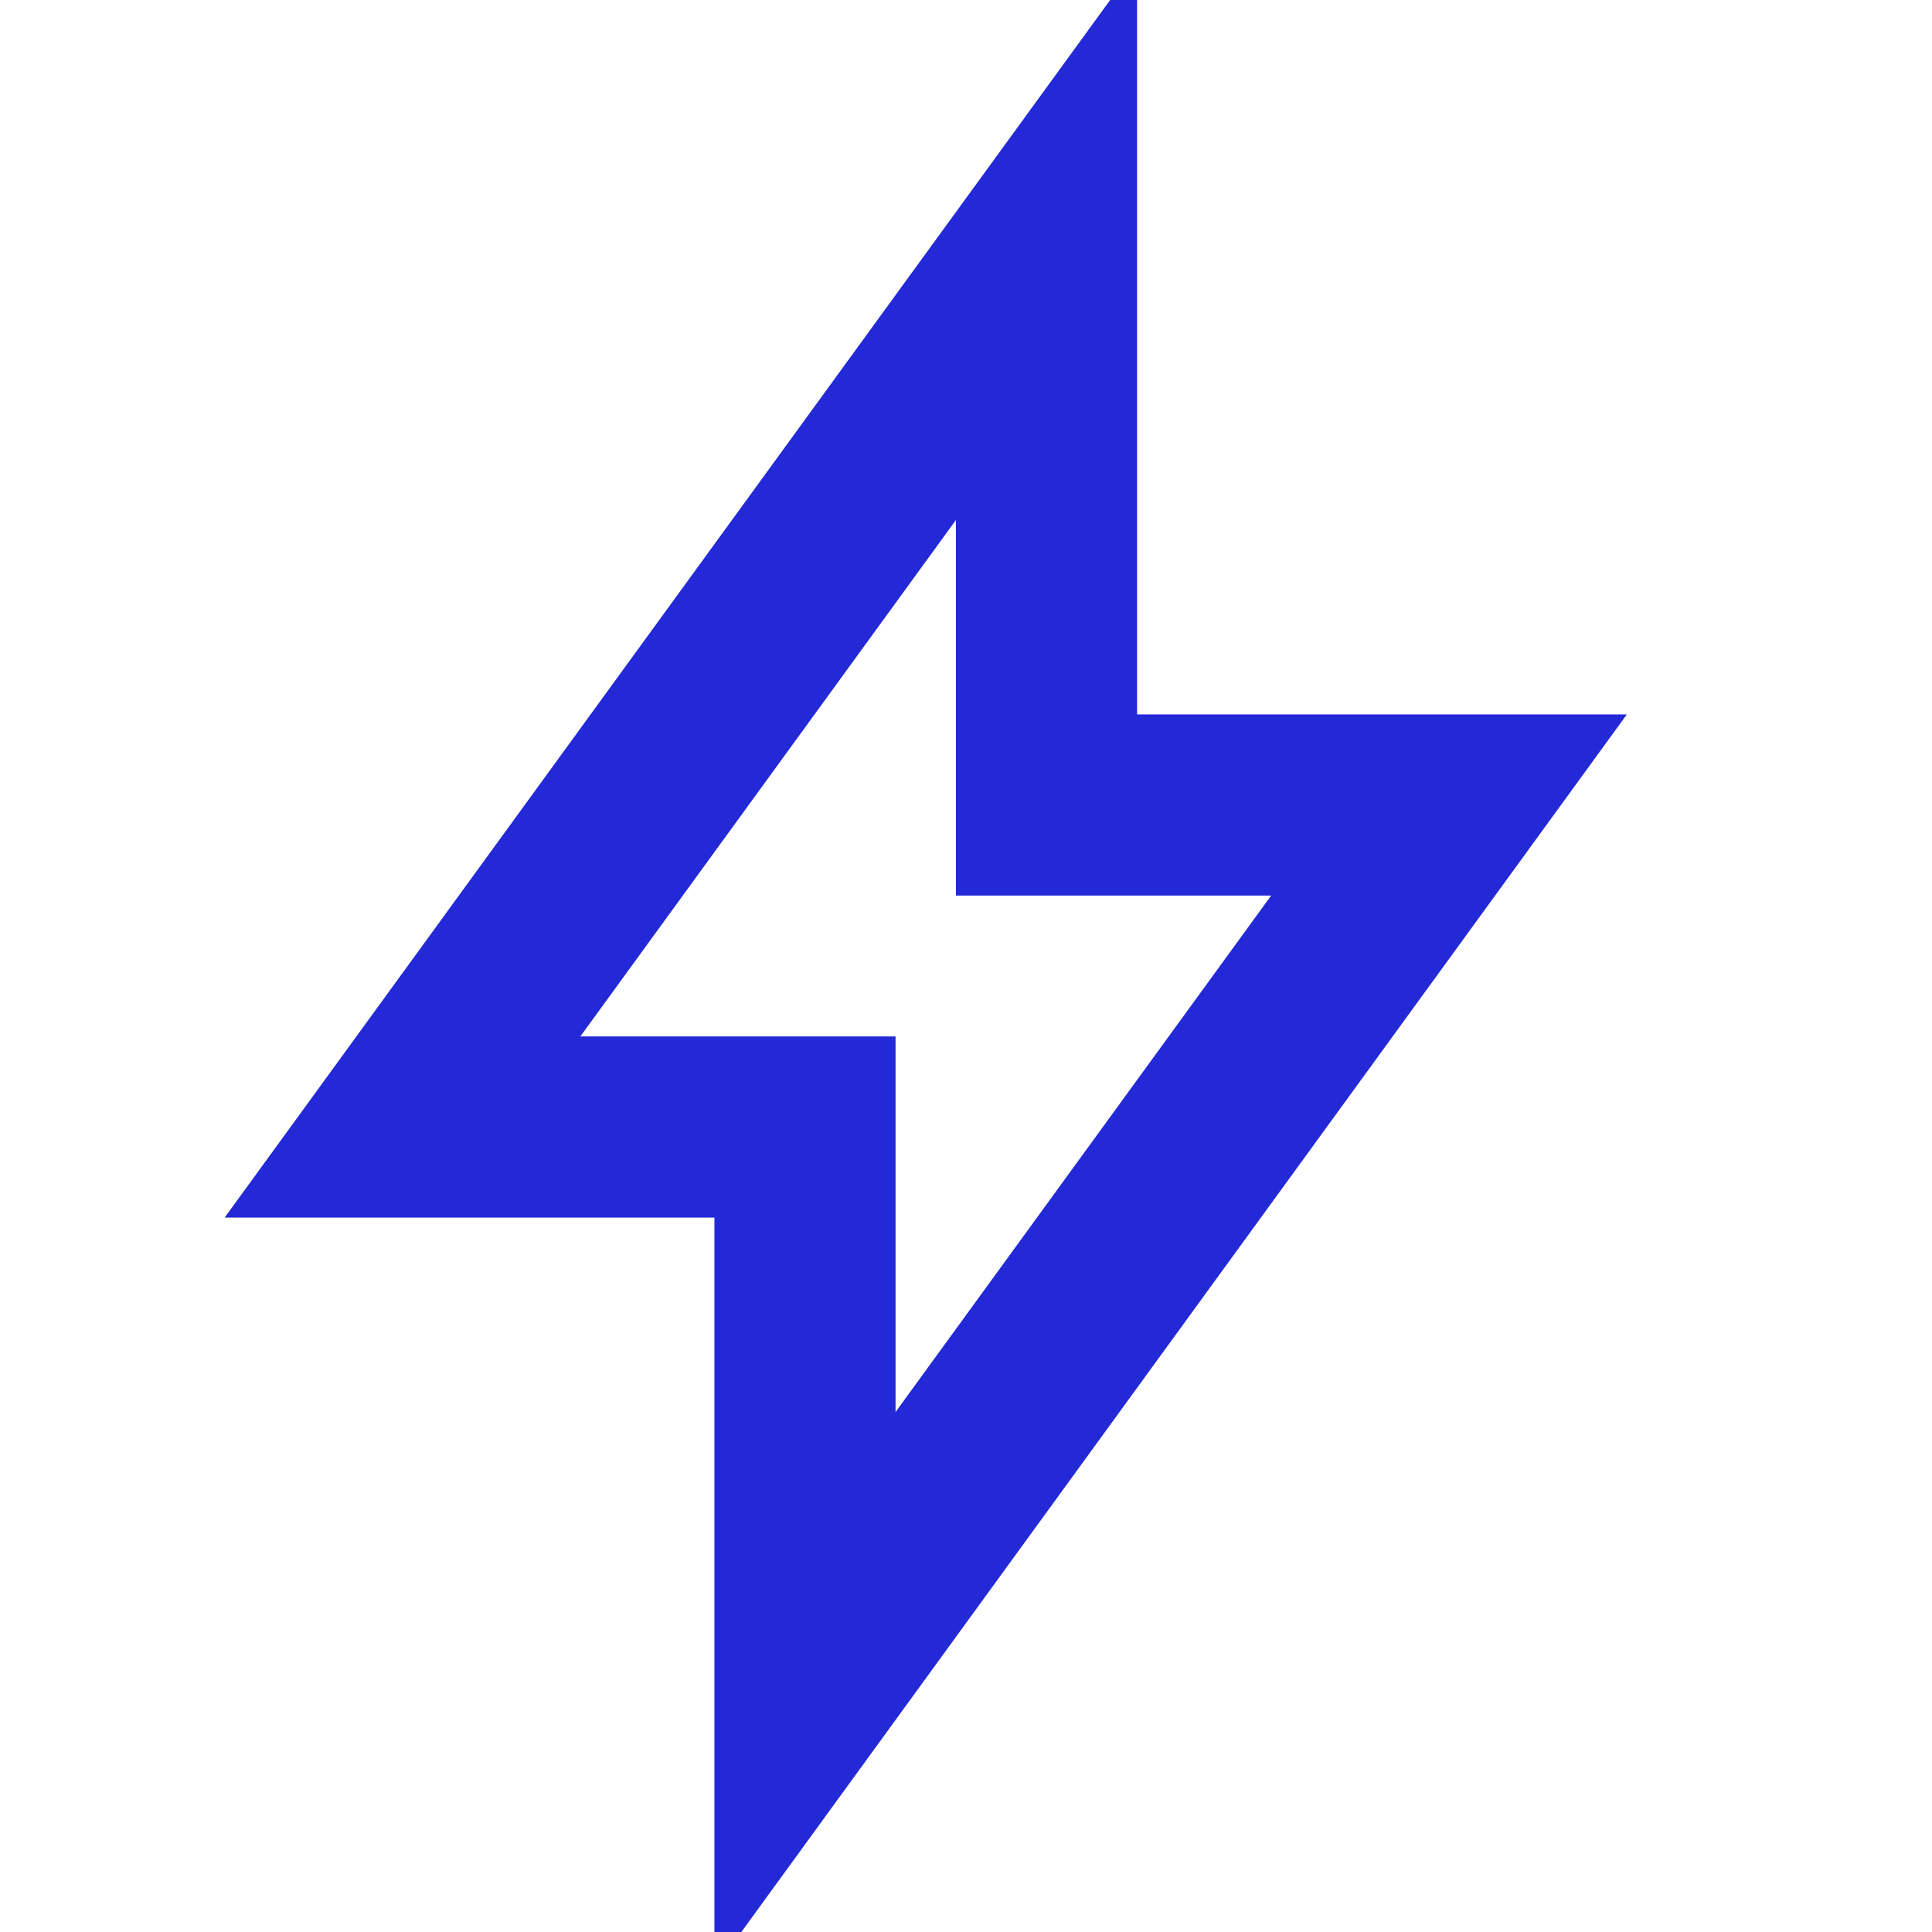<svg role="img" xmlns="http://www.w3.org/2000/svg" width="32px" height="32px" viewBox="0 0 24 24" aria-labelledby="boltIconTitle" stroke="#2329D6" stroke-width="2.25" stroke-linecap="round" stroke-linejoin="miter" fill="none" color="#2329D6"> <title id="boltIconTitle">Bolt</title> <path d="M5 14l8-11v7h5l-8 11v-7z"/> </svg>